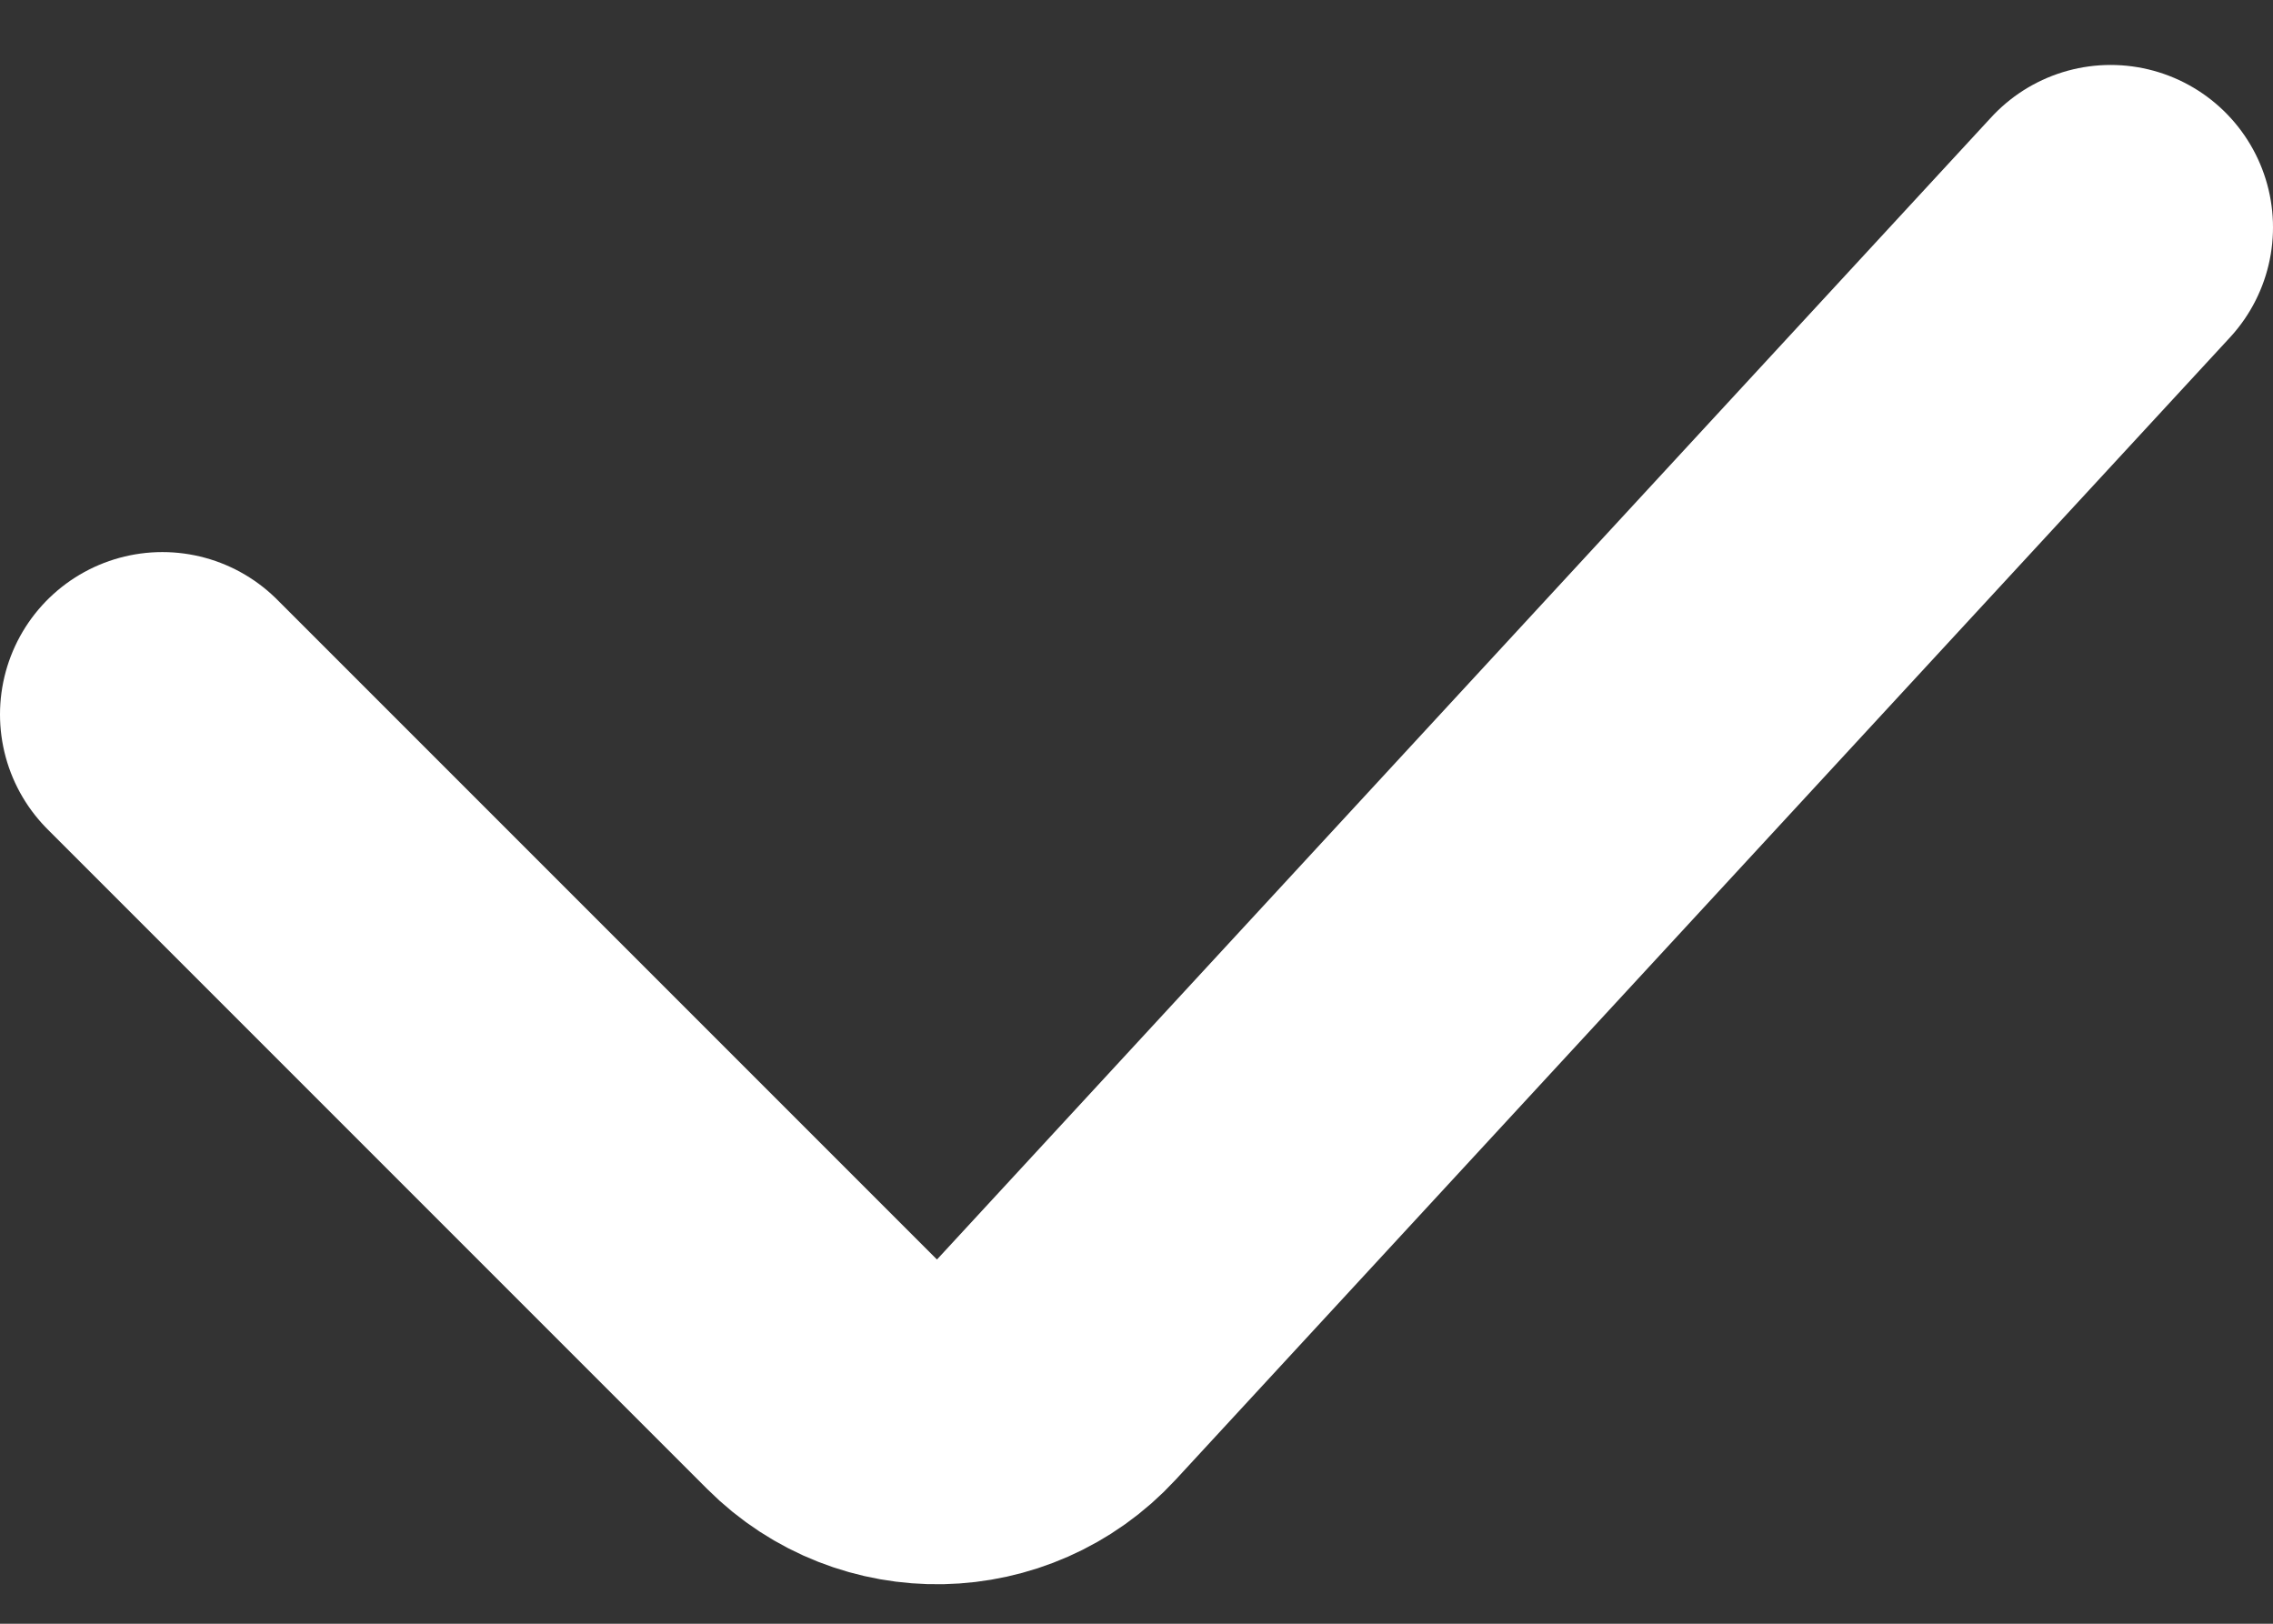 <svg width="14" height="10" viewBox="0 0 14 10" fill="none" xmlns="http://www.w3.org/2000/svg">
<rect x="0" y="0" width="14" height="10" fill="#333333" stroke="none"/>
<path d="M1 4.4L5.064 8.464C5.466 8.866 6.121 8.852 6.506 8.435L13 1.4" stroke="white" stroke-width="2" stroke-linecap="round"/>
</svg>
